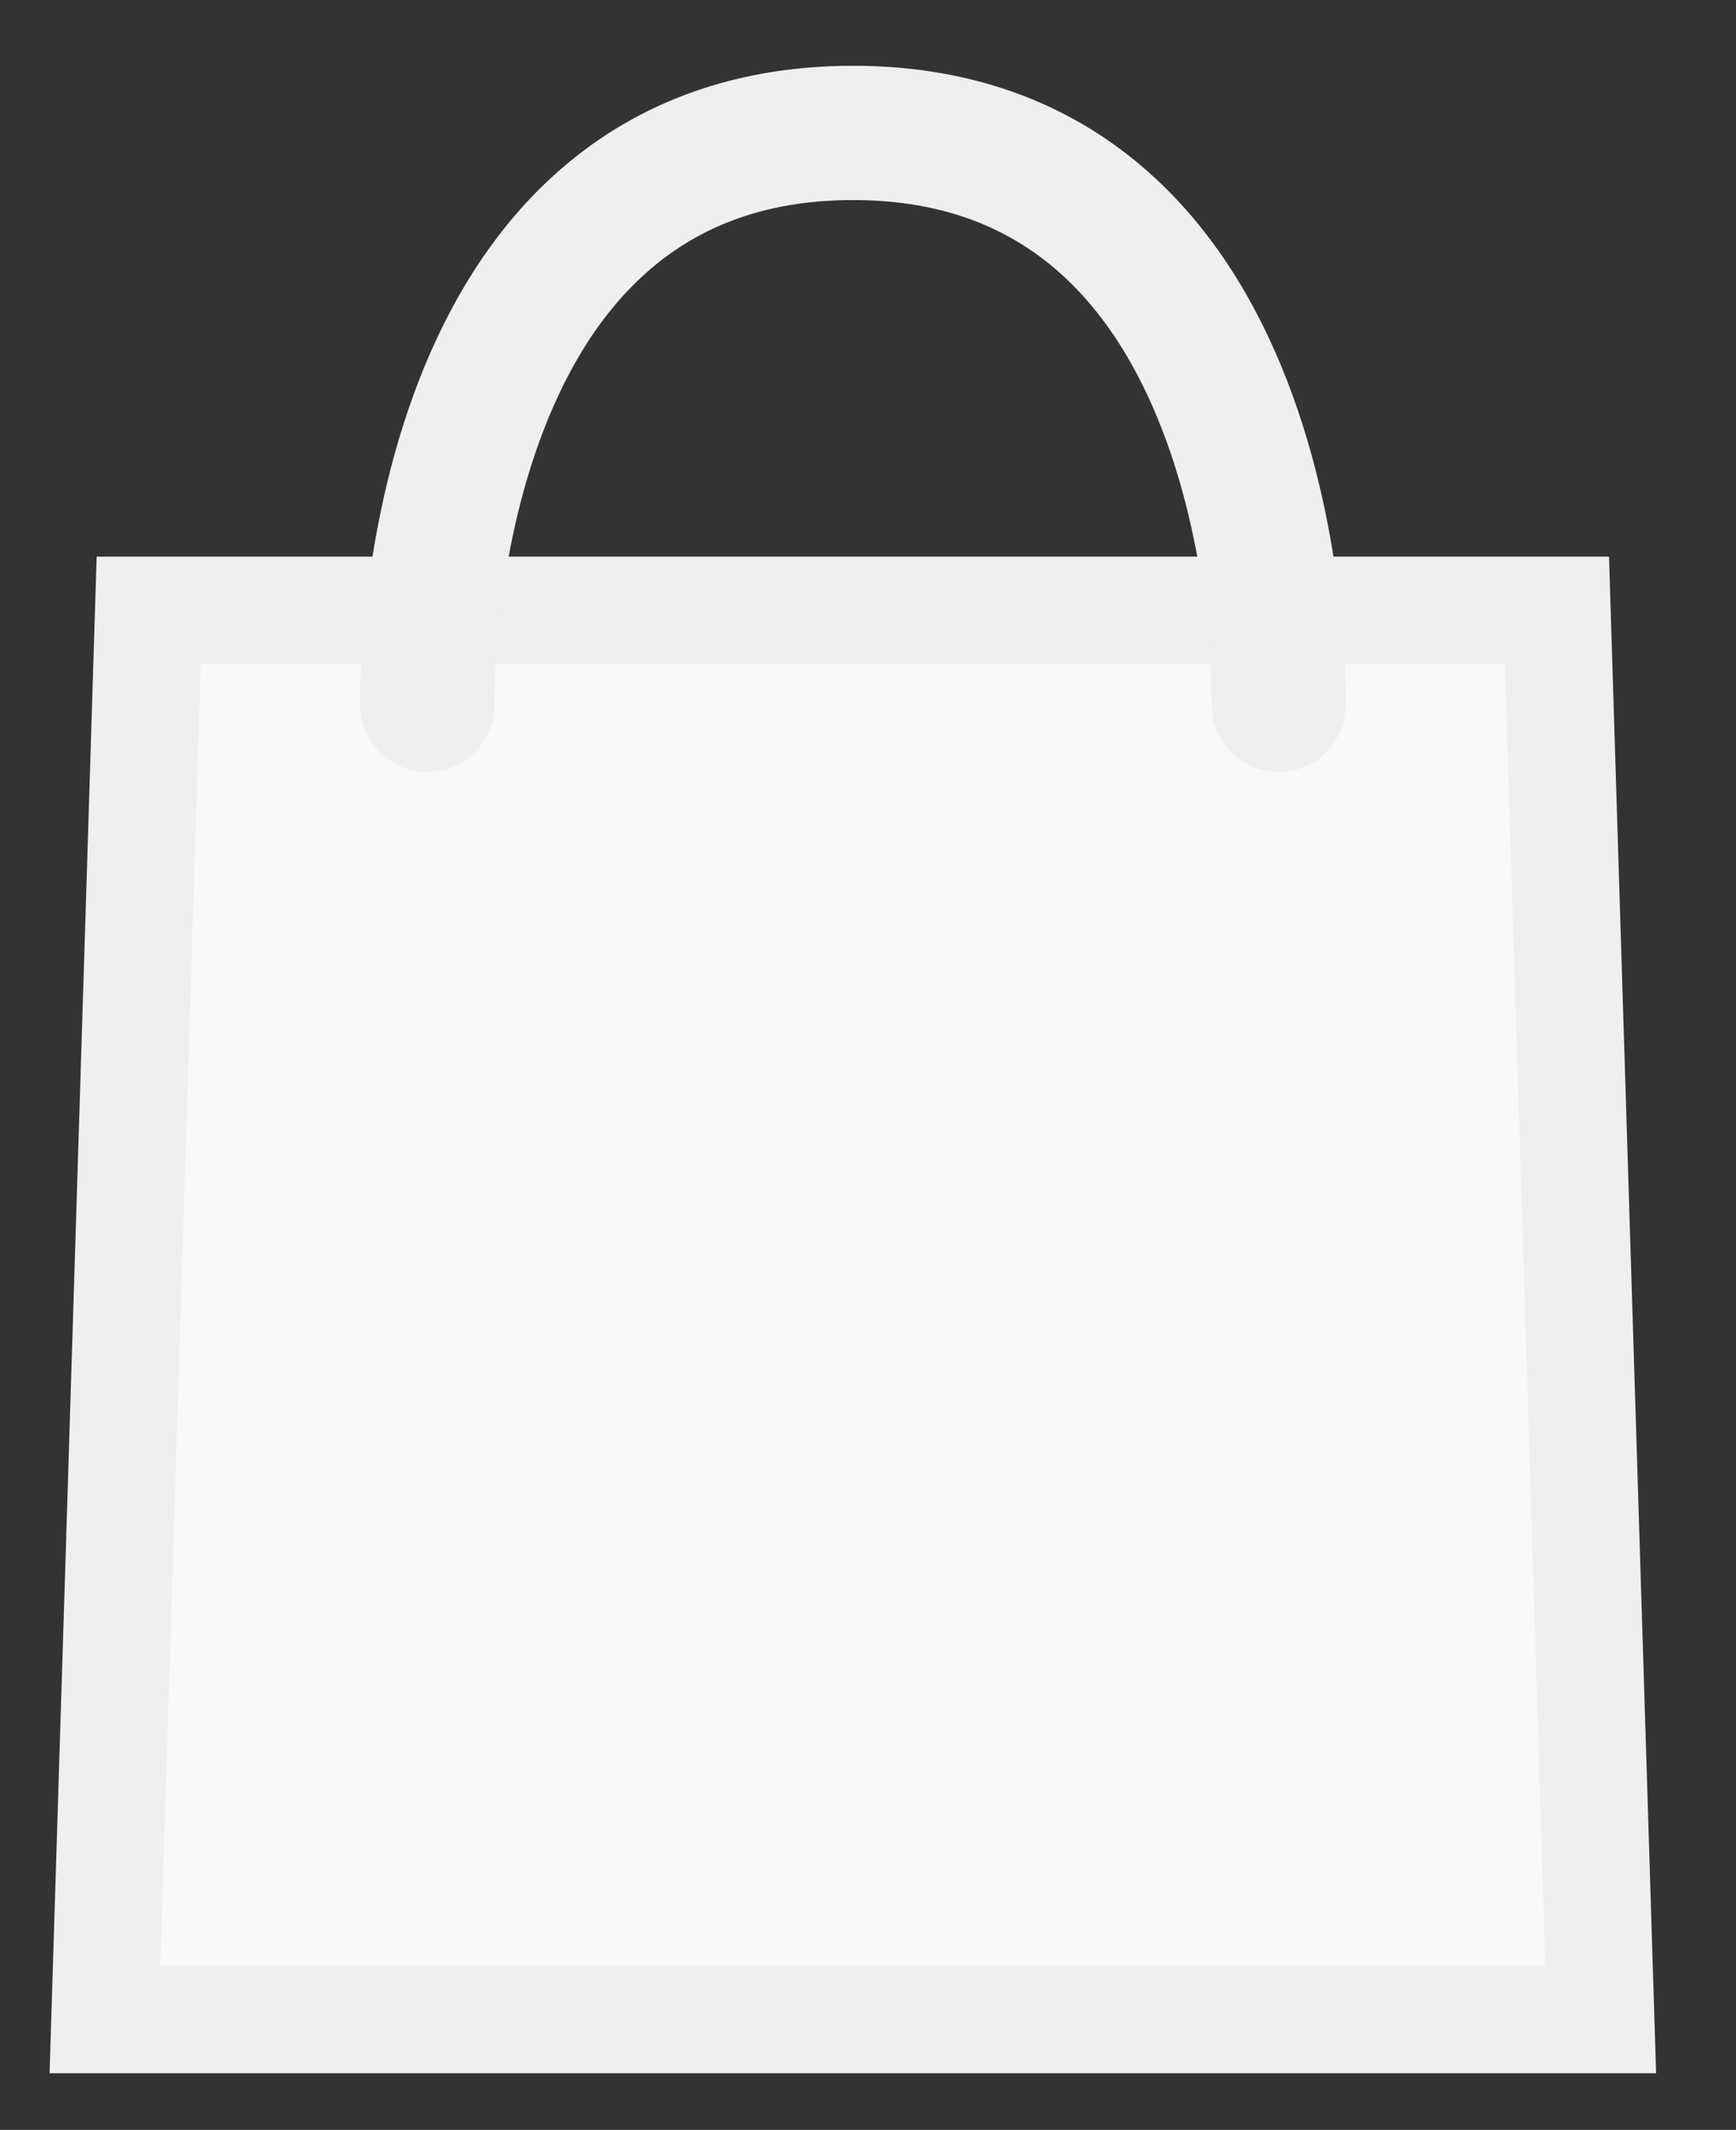 <?xml version="1.0" encoding="utf-8"?>
<!-- Generator: Adobe Illustrator 25.2.0, SVG Export Plug-In . SVG Version: 6.00 Build 0)  -->
<svg version="1.1" id="レイヤー_1" xmlns="http://www.w3.org/2000/svg" xmlns:xlink="http://www.w3.org/1999/xlink" x="0px"
	 y="0px" viewBox="0 0 64.68 79.32" style="enable-background:new 0 0 64.68 79.32;" xml:space="preserve">
<rect x="0" y="0" width="64.68" height="79.32" fill="#333333" stroke="none"/>
<style type="text/css">
	.st0{fill:#F7F8F8;}
	.st1{fill:none;stroke:#F7F8F8;stroke-width:2;stroke-linecap:round;stroke-miterlimit:10;}
	.st2{fill:#EFEFEF;stroke:#F7F8F8;stroke-width:7;stroke-miterlimit:10;}
	.st3{fill:#F7F8F8;stroke:#EFEFEF;stroke-width:4;stroke-linecap:round;stroke-miterlimit:10;}
	.st4{fill:none;stroke:#EFEFEF;stroke-width:5;stroke-linecap:round;stroke-miterlimit:10;}
</style>
<polygon class="st3" points="5.54,22.73 58.01,22.73 59.64,75.21 3.91,75.21 "/>
<path class="st4" d="M47.64,26.25c0,0,0.43-21.3-15.86-21.3s-15.86,21.3-15.86,21.3"/>
</svg>
